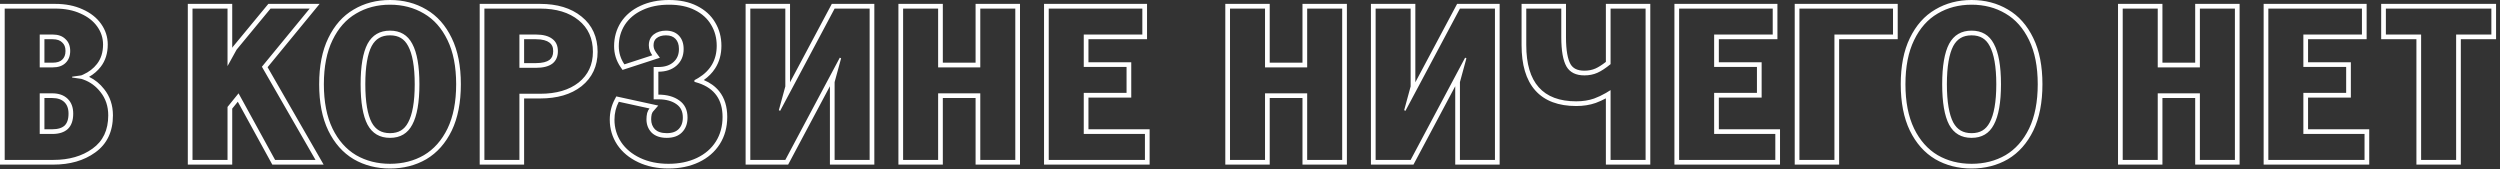 <svg width="532" height="36" viewBox="0 0 532 36" fill="none" xmlns="http://www.w3.org/2000/svg">
    <rect x="0" y="0" width="532" height="36" fill="#333333" stroke="none"/>
    <path fill-rule="evenodd" clip-rule="evenodd" d="M0 0.828H11.764C13.929 0.828 15.868 1.199 17.556 1.974C19.223 2.709 20.555 3.733 21.503 5.067C22.447 6.395 22.93 7.869 22.93 9.464C22.93 11.299 22.451 12.906 21.433 14.216C20.762 15.085 19.932 15.795 18.955 16.352C20.204 16.953 21.277 17.826 22.163 18.965C23.42 20.538 24.034 22.418 24.034 24.552C24.034 27.951 22.799 30.638 20.259 32.449C17.845 34.191 14.853 35.028 11.35 35.028H0V0.828ZM19.676 31.636C21.915 30.041 23.034 27.68 23.034 24.552C23.034 22.62 22.482 20.964 21.378 19.584C20.408 18.337 19.199 17.452 17.753 16.932C17.707 16.915 17.66 16.899 17.613 16.883C17.541 16.858 17.468 16.834 17.394 16.811C17.357 16.8 17.321 16.789 17.284 16.778L15.352 16.502V16.318L17.284 16.042C17.321 16.027 17.358 16.013 17.395 15.998C17.441 15.979 17.487 15.96 17.532 15.941C17.592 15.915 17.652 15.889 17.711 15.863C18.922 15.319 19.899 14.567 20.642 13.604C21.501 12.5 21.93 11.12 21.93 9.464C21.93 8.084 21.516 6.811 20.688 5.646C19.86 4.481 18.679 3.561 17.146 2.886C15.613 2.181 13.819 1.828 11.764 1.828H1V34.028H11.35C14.693 34.028 17.468 33.231 19.676 31.636ZM13.236 9.038L13.219 9.021C12.811 8.613 12.19 8.348 11.212 8.348H9.452V13.34H11.212C12.202 13.34 12.83 13.083 13.236 12.697C13.682 12.27 13.938 11.689 13.938 10.844C13.938 9.998 13.682 9.444 13.253 9.054L13.236 9.038ZM8.452 14.34V7.348H11.212C12.377 7.348 13.282 7.67 13.926 8.314C14.601 8.927 14.938 9.771 14.938 10.844C14.938 11.917 14.601 12.776 13.926 13.42C13.282 14.033 12.377 14.34 11.212 14.34H8.452ZM13.747 26.721C13.225 27.197 12.401 27.508 11.12 27.508H9.452V20.86H11.12C12.309 20.86 13.125 21.185 13.693 21.731C14.252 22.269 14.582 23.043 14.582 24.184C14.582 25.447 14.251 26.233 13.747 26.721ZM8.452 28.508H11.12C12.561 28.508 13.665 28.155 14.432 27.45C15.199 26.714 15.582 25.625 15.582 24.184C15.582 22.835 15.183 21.777 14.386 21.01C13.589 20.243 12.5 19.86 11.12 19.86H8.452V28.508ZM39.966 0.828H49.418V10.187L49.52 10.003L57.101 0.828H68.014L56.944 14.303L68.869 35.028H57.946L50.604 21.647L49.418 23.112V35.028H39.966V0.828ZM48.418 22.758L50.764 19.86L58.538 34.028H67.14L55.732 14.202L65.898 1.828H57.572L50.35 10.568L48.418 14.064V1.828H40.966V34.028H48.418V22.758ZM75.263 33.876C72.957 32.506 71.161 30.462 69.861 27.796L69.859 27.792C68.549 25.075 67.919 21.773 67.919 17.928C67.919 14.085 68.549 10.796 69.86 8.108C71.158 5.414 72.955 3.365 75.267 2.023C77.551 0.667 80.137 0 82.995 0C85.854 0 88.44 0.668 90.724 2.024C93.036 3.365 94.832 5.414 96.131 8.108C97.442 10.796 98.071 14.085 98.071 17.928C98.071 21.773 97.442 25.075 96.132 27.792L96.13 27.796C94.83 30.462 93.034 32.506 90.728 33.876L90.719 33.881C88.435 35.205 85.852 35.856 82.995 35.856C80.139 35.856 77.556 35.205 75.272 33.881L75.263 33.876ZM90.217 2.886C88.101 1.629 85.694 1 82.995 1C80.297 1 77.889 1.629 75.773 2.886C73.657 4.113 71.986 5.999 70.759 8.544C69.533 11.059 68.919 14.187 68.919 17.928C68.919 21.669 69.533 24.813 70.759 27.358C71.986 29.873 73.657 31.759 75.773 33.016C77.889 34.243 80.297 34.856 82.995 34.856C85.694 34.856 88.101 34.243 90.217 33.016C92.333 31.759 94.005 29.873 95.231 27.358C96.458 24.813 97.071 21.669 97.071 17.928C97.071 14.187 96.458 11.059 95.231 8.544C94.005 5.999 92.333 4.113 90.217 2.886ZM86.854 26.054C87.746 24.405 88.251 21.741 88.251 17.928C88.251 14.115 87.746 11.451 86.854 9.802L86.848 9.791C86.43 8.994 85.91 8.441 85.303 8.082C84.695 7.721 83.938 7.52 82.995 7.52C82.053 7.52 81.291 7.721 80.672 8.084C80.056 8.445 79.526 9 79.094 9.796C78.229 11.449 77.739 14.117 77.739 17.928C77.739 21.739 78.229 24.407 79.094 26.06C79.526 26.856 80.056 27.411 80.672 27.772C81.291 28.135 82.053 28.336 82.995 28.336C83.938 28.336 84.695 28.135 85.303 27.774C85.91 27.415 86.43 26.862 86.848 26.066L86.854 26.054ZM78.211 26.53C77.23 24.659 76.739 21.792 76.739 17.928C76.739 14.064 77.23 11.197 78.211 9.326C79.223 7.455 80.818 6.52 82.995 6.52C85.173 6.52 86.752 7.455 87.733 9.326C88.745 11.197 89.251 14.064 89.251 17.928C89.251 21.792 88.745 24.659 87.733 26.53C86.752 28.401 85.173 29.336 82.995 29.336C80.818 29.336 79.223 28.401 78.211 26.53ZM102.079 0.828H114.947C118.537 0.828 121.513 1.695 123.764 3.535C126.048 5.37 127.171 7.909 127.171 11.028C127.171 14.043 126.035 16.514 123.761 18.34L123.754 18.346C121.502 20.119 118.531 20.952 114.947 20.952H111.531V35.028H102.079V0.828ZM110.531 34.028H103.079V1.828H114.947C118.381 1.828 121.111 2.656 123.135 4.312C125.159 5.937 126.171 8.176 126.171 11.028C126.171 13.757 125.159 15.935 123.135 17.56C121.111 19.155 118.381 19.952 114.947 19.952H110.531V34.028ZM116.923 9.068L116.913 9.061C116.361 8.636 115.449 8.348 114.027 8.348H111.531V13.432H114.027C115.449 13.432 116.367 13.159 116.923 12.758C117.427 12.366 117.719 11.795 117.719 10.89C117.719 9.979 117.424 9.434 116.933 9.075L116.923 9.068ZM114.027 14.432C115.56 14.432 116.725 14.141 117.523 13.558C118.32 12.945 118.719 12.055 118.719 10.89C118.719 9.725 118.32 8.851 117.523 8.268C116.725 7.655 115.56 7.348 114.027 7.348H110.531V14.432H114.027ZM131.356 30.815L131.35 30.807C130.291 29.2 129.759 27.413 129.759 25.472C129.759 23.938 130.102 22.504 130.794 21.188L131.149 20.515L140.079 22.464L138.964 23.738C138.878 23.837 138.77 24.018 138.676 24.335C138.603 24.686 138.567 25.034 138.567 25.38C138.567 26.268 138.843 26.96 139.378 27.524C139.908 28.025 140.7 28.336 141.891 28.336C143.082 28.336 143.873 28.01 144.404 27.479C144.982 26.901 145.307 26.114 145.307 25.012C145.307 23.698 144.848 22.81 143.98 22.193L143.97 22.186C143.052 21.516 141.791 21.136 140.097 21.136H139.097V14.26H140.097C141.506 14.26 142.542 13.885 143.303 13.219C144.076 12.539 144.479 11.643 144.479 10.43C144.479 9.43 144.203 8.748 143.745 8.269C143.295 7.799 142.657 7.52 141.707 7.52C140.855 7.52 140.21 7.74 139.71 8.129C139.304 8.465 139.073 8.929 139.073 9.648C139.073 10.145 139.234 10.648 139.618 11.176L140.427 12.289L132.473 14.879L132.05 14.261C131.139 12.929 130.679 11.444 130.679 9.832C130.679 7.966 131.157 6.26 132.124 4.741L132.128 4.734L132.132 4.728C133.132 3.21 134.523 2.051 136.27 1.244C138.051 0.404 140.087 0 142.351 0C144.641 0 146.645 0.402 148.322 1.258C150.003 2.099 151.306 3.265 152.181 4.768C153.077 6.252 153.517 7.919 153.517 9.74C153.517 11.548 153.08 13.172 152.172 14.573C151.56 15.518 150.752 16.334 149.766 17.03C151.107 17.594 152.213 18.382 153.044 19.418C154.215 20.877 154.759 22.725 154.759 24.874C154.759 27.033 154.242 28.971 153.178 30.653C152.117 32.329 150.617 33.616 148.713 34.518C146.81 35.419 144.651 35.856 142.259 35.856C139.867 35.856 137.708 35.419 135.805 34.518C133.917 33.624 132.42 32.394 131.356 30.815ZM148.704 17.695C152.074 18.844 153.759 21.237 153.759 24.874C153.759 26.867 153.284 28.615 152.333 30.118C151.382 31.621 150.033 32.786 148.285 33.614C146.537 34.442 144.529 34.856 142.259 34.856C139.99 34.856 137.981 34.442 136.233 33.614C134.485 32.786 133.136 31.667 132.185 30.256C131.234 28.815 130.759 27.22 130.759 25.472C130.759 24.092 131.066 22.819 131.679 21.654L138.211 23.08C138.012 23.307 137.853 23.614 137.733 23.999C137.723 24.03 137.714 24.061 137.705 24.092C137.613 24.521 137.567 24.951 137.567 25.38C137.567 26.515 137.935 27.465 138.671 28.232C139.438 28.968 140.511 29.336 141.891 29.336C143.271 29.336 144.344 28.953 145.111 28.186C145.908 27.389 146.307 26.331 146.307 25.012C146.307 23.417 145.725 22.206 144.559 21.378C143.424 20.55 141.937 20.136 140.097 20.136V15.26C141.692 15.26 142.98 14.831 143.961 13.972C144.973 13.083 145.479 11.902 145.479 10.43C145.479 9.234 145.142 8.283 144.467 7.578C143.792 6.873 142.872 6.52 141.707 6.52C140.665 6.52 139.79 6.796 139.085 7.348C138.41 7.9 138.073 8.667 138.073 9.648C138.073 10.067 138.153 10.476 138.311 10.874C138.432 11.177 138.598 11.473 138.809 11.764L132.875 13.696C132.078 12.531 131.679 11.243 131.679 9.832C131.679 8.145 132.109 6.627 132.967 5.278C133.856 3.929 135.098 2.886 136.693 2.15C138.318 1.383 140.204 1 142.351 1C144.529 1 146.368 1.383 147.871 2.15C149.404 2.917 150.555 3.959 151.321 5.278C152.118 6.597 152.517 8.084 152.517 9.74C152.517 12.729 151.207 15.018 148.586 16.608C148.362 16.743 148.129 16.874 147.887 16.999C147.851 17.018 147.815 17.036 147.779 17.054V17.422C147.851 17.44 147.923 17.459 147.993 17.478C148.238 17.545 148.475 17.617 148.704 17.695ZM176.606 35.028V18.346L167.718 35.028H158.666V0.828H168.118V17.51L177.006 0.828H186.058V35.028H176.606ZM166.014 23.586L165.738 23.448L167.118 18.388V1.828H159.666V34.028H167.118L178.71 12.27L178.986 12.408L177.606 17.468V34.028H185.058V1.828H177.606L166.014 23.586ZM191.182 0.828H200.634V13.34H207.604V0.828H217.056V35.028H207.604V20.86H200.634V35.028H191.182V0.828ZM199.634 34.028H192.182V1.828H199.634V14.34H208.604V1.828H216.056V34.028H208.604V19.86H199.634V34.028ZM222.171 0.828H244.089V8.348H231.623V13.248H240.731V20.768H231.623V27.508H244.641V35.028H222.171V0.828ZM230.623 28.508V19.768H239.731V14.248H230.623V7.348H243.089V1.828H223.171V34.028H243.641V28.508H230.623ZM260.745 0.828H270.197V13.34H277.167V0.828H286.618V35.028H277.167V20.86H270.197V35.028H260.745V0.828ZM269.197 34.028H261.745V1.828H269.197V14.34H278.167V1.828H285.618V34.028H278.167V19.86H269.197V34.028ZM309.673 35.028V18.346L300.786 35.028H291.733V0.828H301.185V17.51L310.073 0.828H319.125V35.028H309.673ZM299.081 23.586L298.805 23.448L298.808 23.44L300.185 18.388V1.828H292.733V34.028H300.185L311.777 12.271L312.053 12.408L312.051 12.416L310.673 17.468V34.028H318.125V1.828H310.673L299.081 23.586ZM351.182 0.828V35.028H341.73V20.93C341.017 21.312 340.3 21.637 339.579 21.902L339.572 21.905L339.565 21.907C338.307 22.349 336.92 22.562 335.416 22.562C331.687 22.562 328.716 21.507 326.699 19.236C324.701 16.988 323.79 13.716 323.79 9.602V0.828H333.242V7.9C333.242 10.74 333.612 12.602 334.211 13.655C334.723 14.526 335.612 15.042 337.164 15.042C338.052 15.042 338.832 14.881 339.518 14.576C340.145 14.297 340.881 13.837 341.73 13.171V0.828H351.182ZM342.73 13.65C341.687 14.509 340.752 15.122 339.924 15.49C339.096 15.858 338.176 16.042 337.164 16.042C335.354 16.042 334.082 15.413 333.346 14.156C332.61 12.868 332.242 10.783 332.242 7.9V1.828H324.79V9.602C324.79 17.575 328.332 21.562 335.416 21.562C336.826 21.562 338.099 21.363 339.234 20.964C340.066 20.657 340.898 20.265 341.73 19.787C342.063 19.595 342.396 19.389 342.73 19.17V34.028H350.182V1.828H342.73V13.65ZM356.317 0.828H378.235V8.348H365.769V13.248H374.877V20.768H365.769V27.508H378.787V35.028H356.317V0.828ZM364.769 28.508V19.768H373.877V14.248H364.769V7.348H377.235V1.828H357.317V34.028H377.787V28.508H364.769ZM381.915 0.828H403.833V8.348H391.367V35.028H381.915V0.828ZM390.367 34.028H382.915V1.828H402.833V7.348H390.367V34.028ZM411.83 33.881L411.821 33.876C409.515 32.506 407.719 30.462 406.419 27.796L406.417 27.792C405.107 25.075 404.478 21.773 404.478 17.928C404.478 14.085 405.107 10.796 406.418 8.108C407.716 5.414 409.513 3.366 411.825 2.024C414.109 0.668 416.695 0 419.554 0C422.412 0 424.997 0.667 427.281 2.023C429.593 3.365 431.39 5.413 432.689 8.108C434.001 10.796 434.63 14.085 434.63 17.928C434.63 21.773 434 25.075 432.69 27.792L432.688 27.796C431.388 30.462 429.592 32.506 427.286 33.876L427.277 33.881C424.993 35.205 422.41 35.856 419.554 35.856C416.697 35.856 414.114 35.205 411.83 33.881ZM431.79 8.544L432.688 8.106L432.689 8.108L432.69 8.11L431.79 8.544ZM431.79 27.358C430.563 29.873 428.892 31.759 426.776 33.016C424.66 34.243 422.252 34.856 419.554 34.856C416.855 34.856 414.448 34.243 412.332 33.016C410.216 31.759 408.544 29.873 407.318 27.358C406.091 24.813 405.478 21.669 405.478 17.928C405.478 14.187 406.091 11.059 407.318 8.544C408.544 5.999 410.216 4.113 412.332 2.886C414.448 1.629 416.855 1 419.554 1C422.252 1 424.66 1.629 426.776 2.886C428.892 4.113 430.563 5.999 431.79 8.544C433.016 11.059 433.63 14.187 433.63 17.928C433.63 21.669 433.016 24.813 431.79 27.358ZM423.406 26.066L423.412 26.054C424.304 24.405 424.81 21.741 424.81 17.928C424.81 14.115 424.304 11.451 423.412 9.802L423.406 9.791C422.988 8.994 422.469 8.441 421.862 8.082C421.253 7.721 420.497 7.52 419.554 7.52C418.611 7.52 417.849 7.721 417.231 8.084C416.615 8.445 416.084 9 415.652 9.796C414.787 11.449 414.298 14.117 414.298 17.928C414.298 21.739 414.787 24.407 415.652 26.06C416.084 26.856 416.615 27.411 417.231 27.772C417.849 28.135 418.611 28.336 419.554 28.336C420.497 28.336 421.253 28.135 421.862 27.774C422.469 27.415 422.988 26.862 423.406 26.066ZM414.77 26.53C413.788 24.659 413.298 21.792 413.298 17.928C413.298 14.064 413.788 11.197 414.77 9.326C415.782 7.455 417.376 6.52 419.554 6.52C421.731 6.52 423.31 7.455 424.292 9.326C425.304 11.197 425.81 14.064 425.81 17.928C425.81 21.792 425.304 24.659 424.292 26.53C423.31 28.401 421.731 29.336 419.554 29.336C417.376 29.336 415.782 28.401 414.77 26.53ZM450.714 0.828H460.166V13.34H467.136V0.828H476.588V35.028H467.136V20.86H460.166V35.028H450.714V0.828ZM459.166 34.028H451.714V1.828H459.166V14.34H468.136V1.828H475.588V34.028H468.136V19.86H459.166V34.028ZM481.703 0.828H503.621V8.348H491.155V13.248H500.263V20.768H491.155V27.508H504.173V35.028H481.703V0.828ZM490.155 28.508V19.768H499.263V14.248H490.155V7.348H502.621V1.828H482.703V34.028H503.173V28.508H490.155ZM506.715 8.348V0.828H531.163V8.348H523.665V35.028H514.213V8.348H506.715ZM515.213 7.348V34.028H522.665V7.348H530.163V1.828H507.715V7.348H515.213Z" fill="white"/>
</svg>
